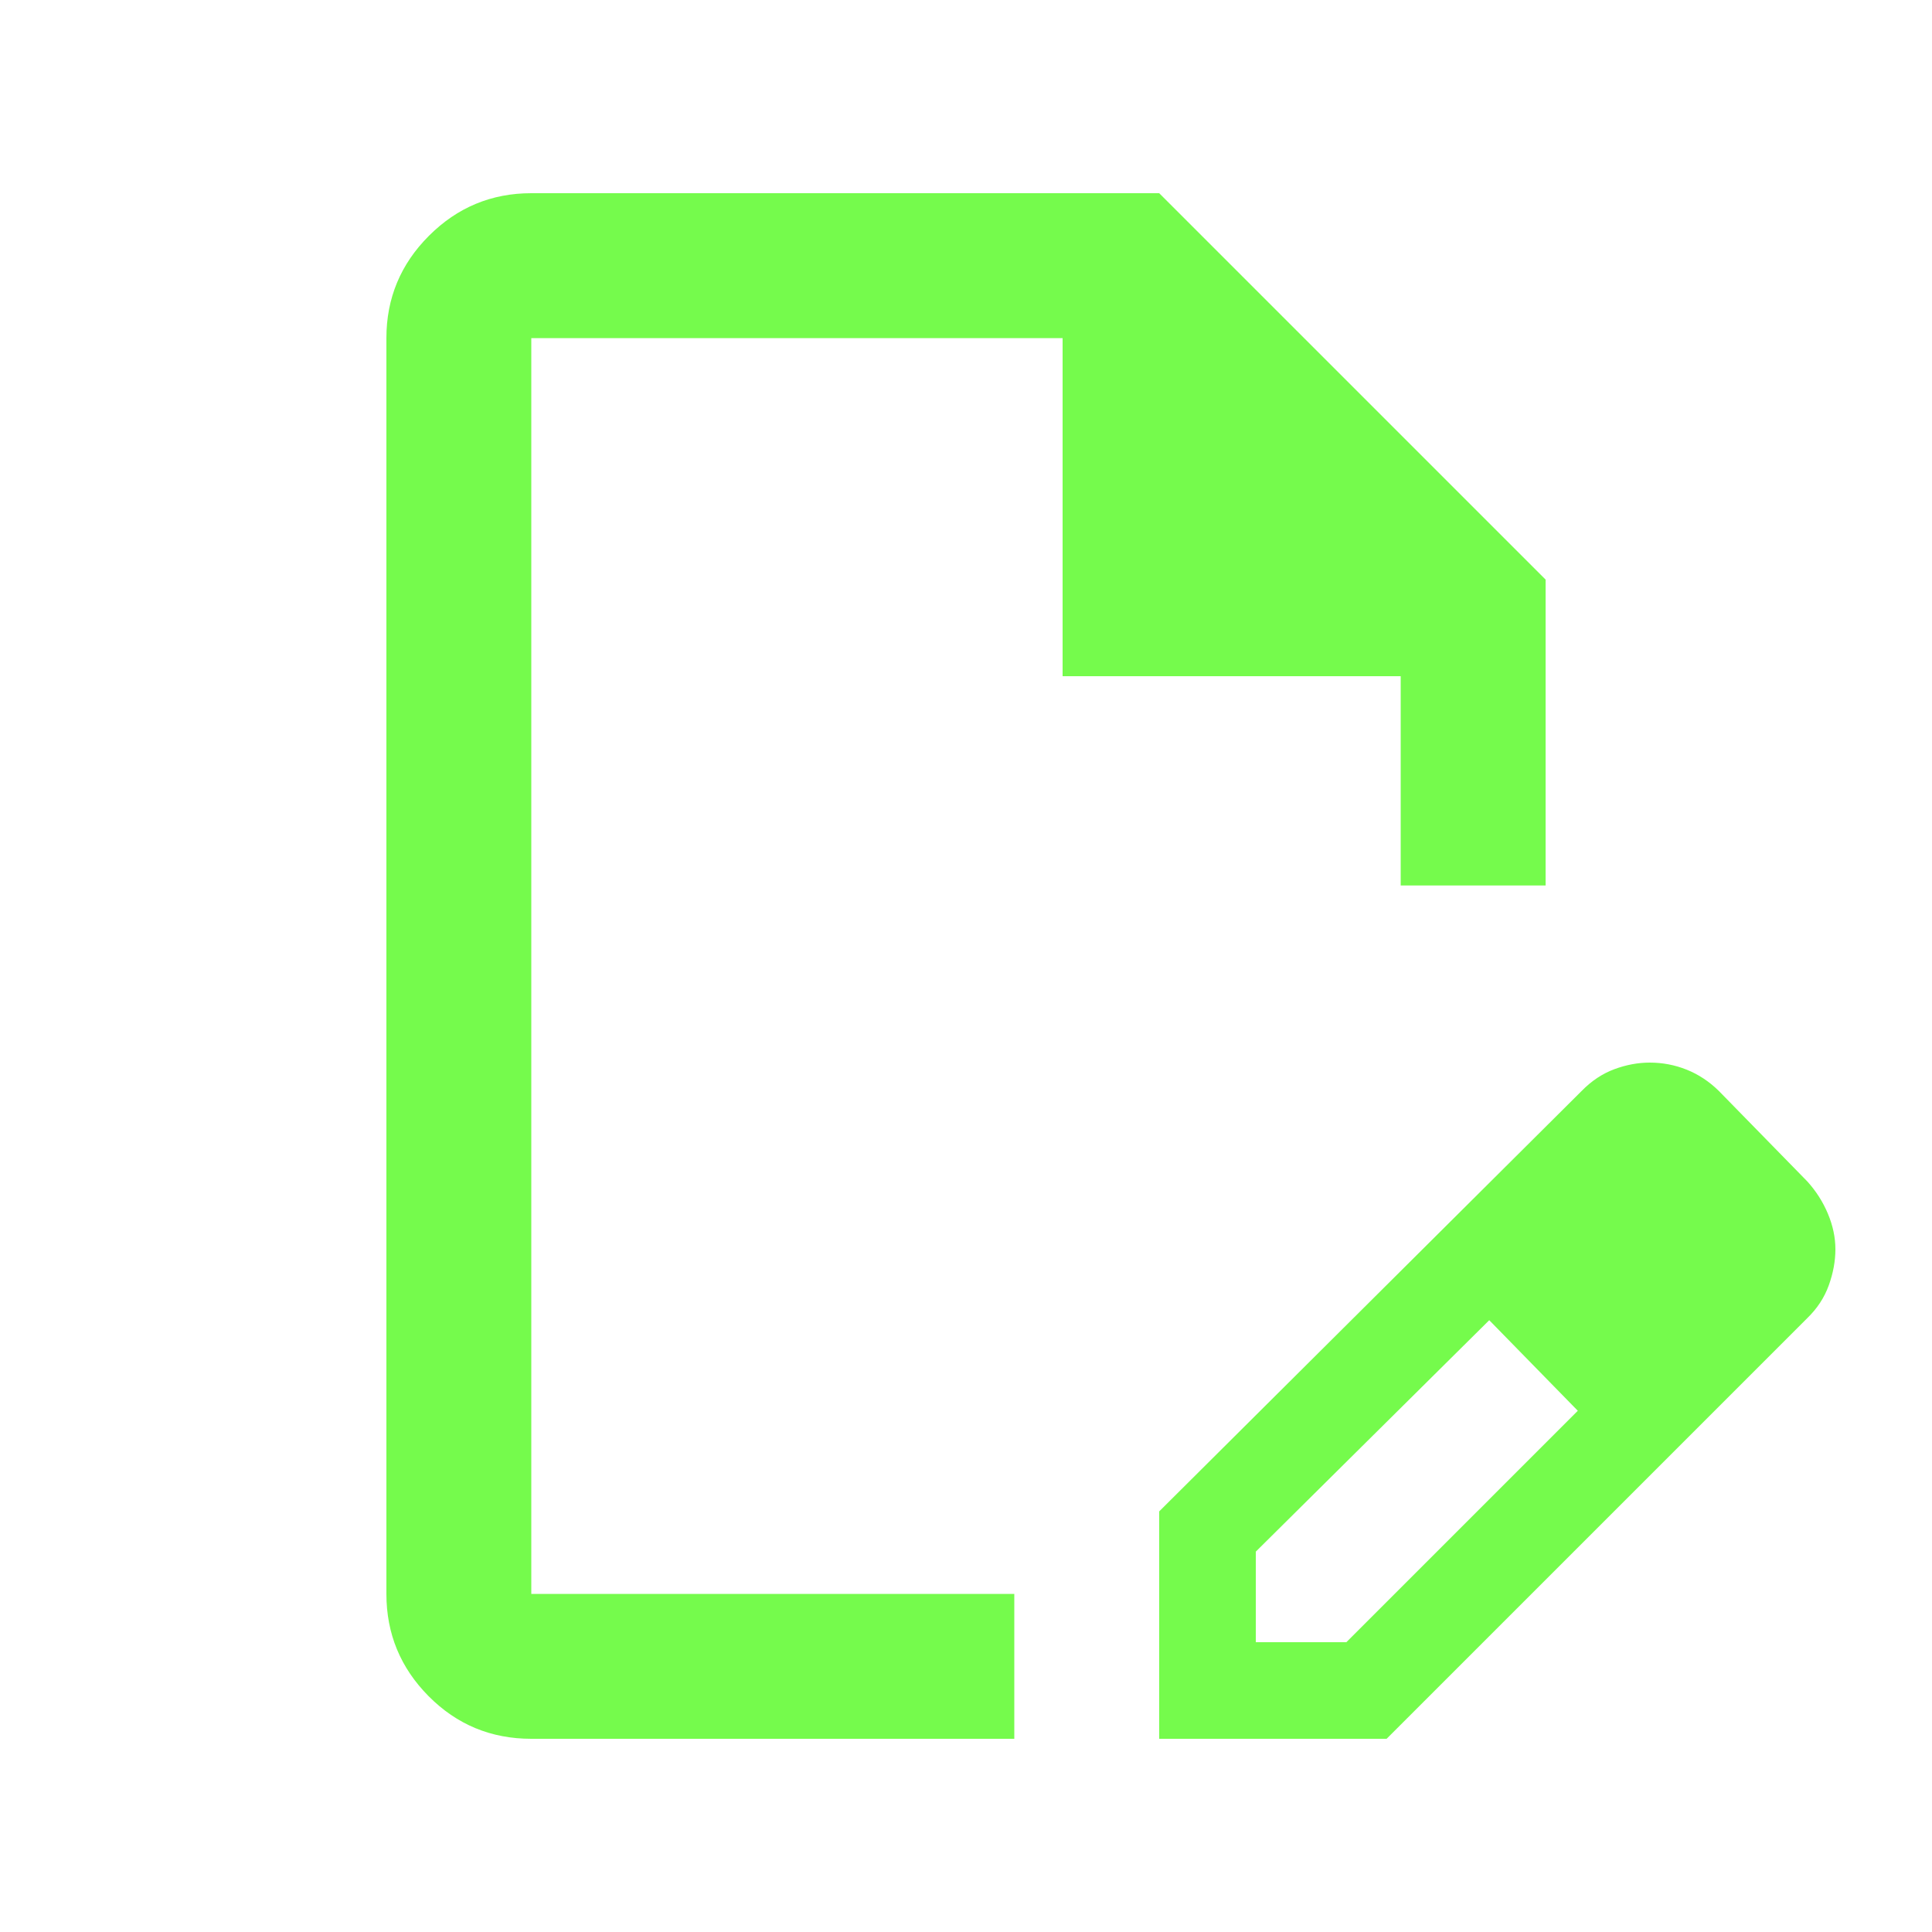 <svg xmlns="http://www.w3.org/2000/svg" height="20px" viewBox="0 -960 960 960" width="20px" fill="#75FB4C"><path d="M576-96v-113l210-209q7.26-7.41 16.13-10.71Q811-432 819.76-432q9.55 0 18.31 3.5Q846.83-425 854-418l44 45q6.59 7.26 10.29 16.13Q912-348 912-339.24t-3.29 17.92q-3.3 9.15-10.71 16.32L689-96H576Zm288-243-45-45 45 45ZM624-144h45l115-115-22-23-22-22-116 115v45ZM264-96q-30 0-51-21.15T192-168v-624q0-29.7 21.15-50.85Q234.3-864 264-864h312l192 192v152h-72v-104H528v-168H264v624h240v72H264Zm252-384Zm246 198-22-22 44 45-22-23Z"/></svg>